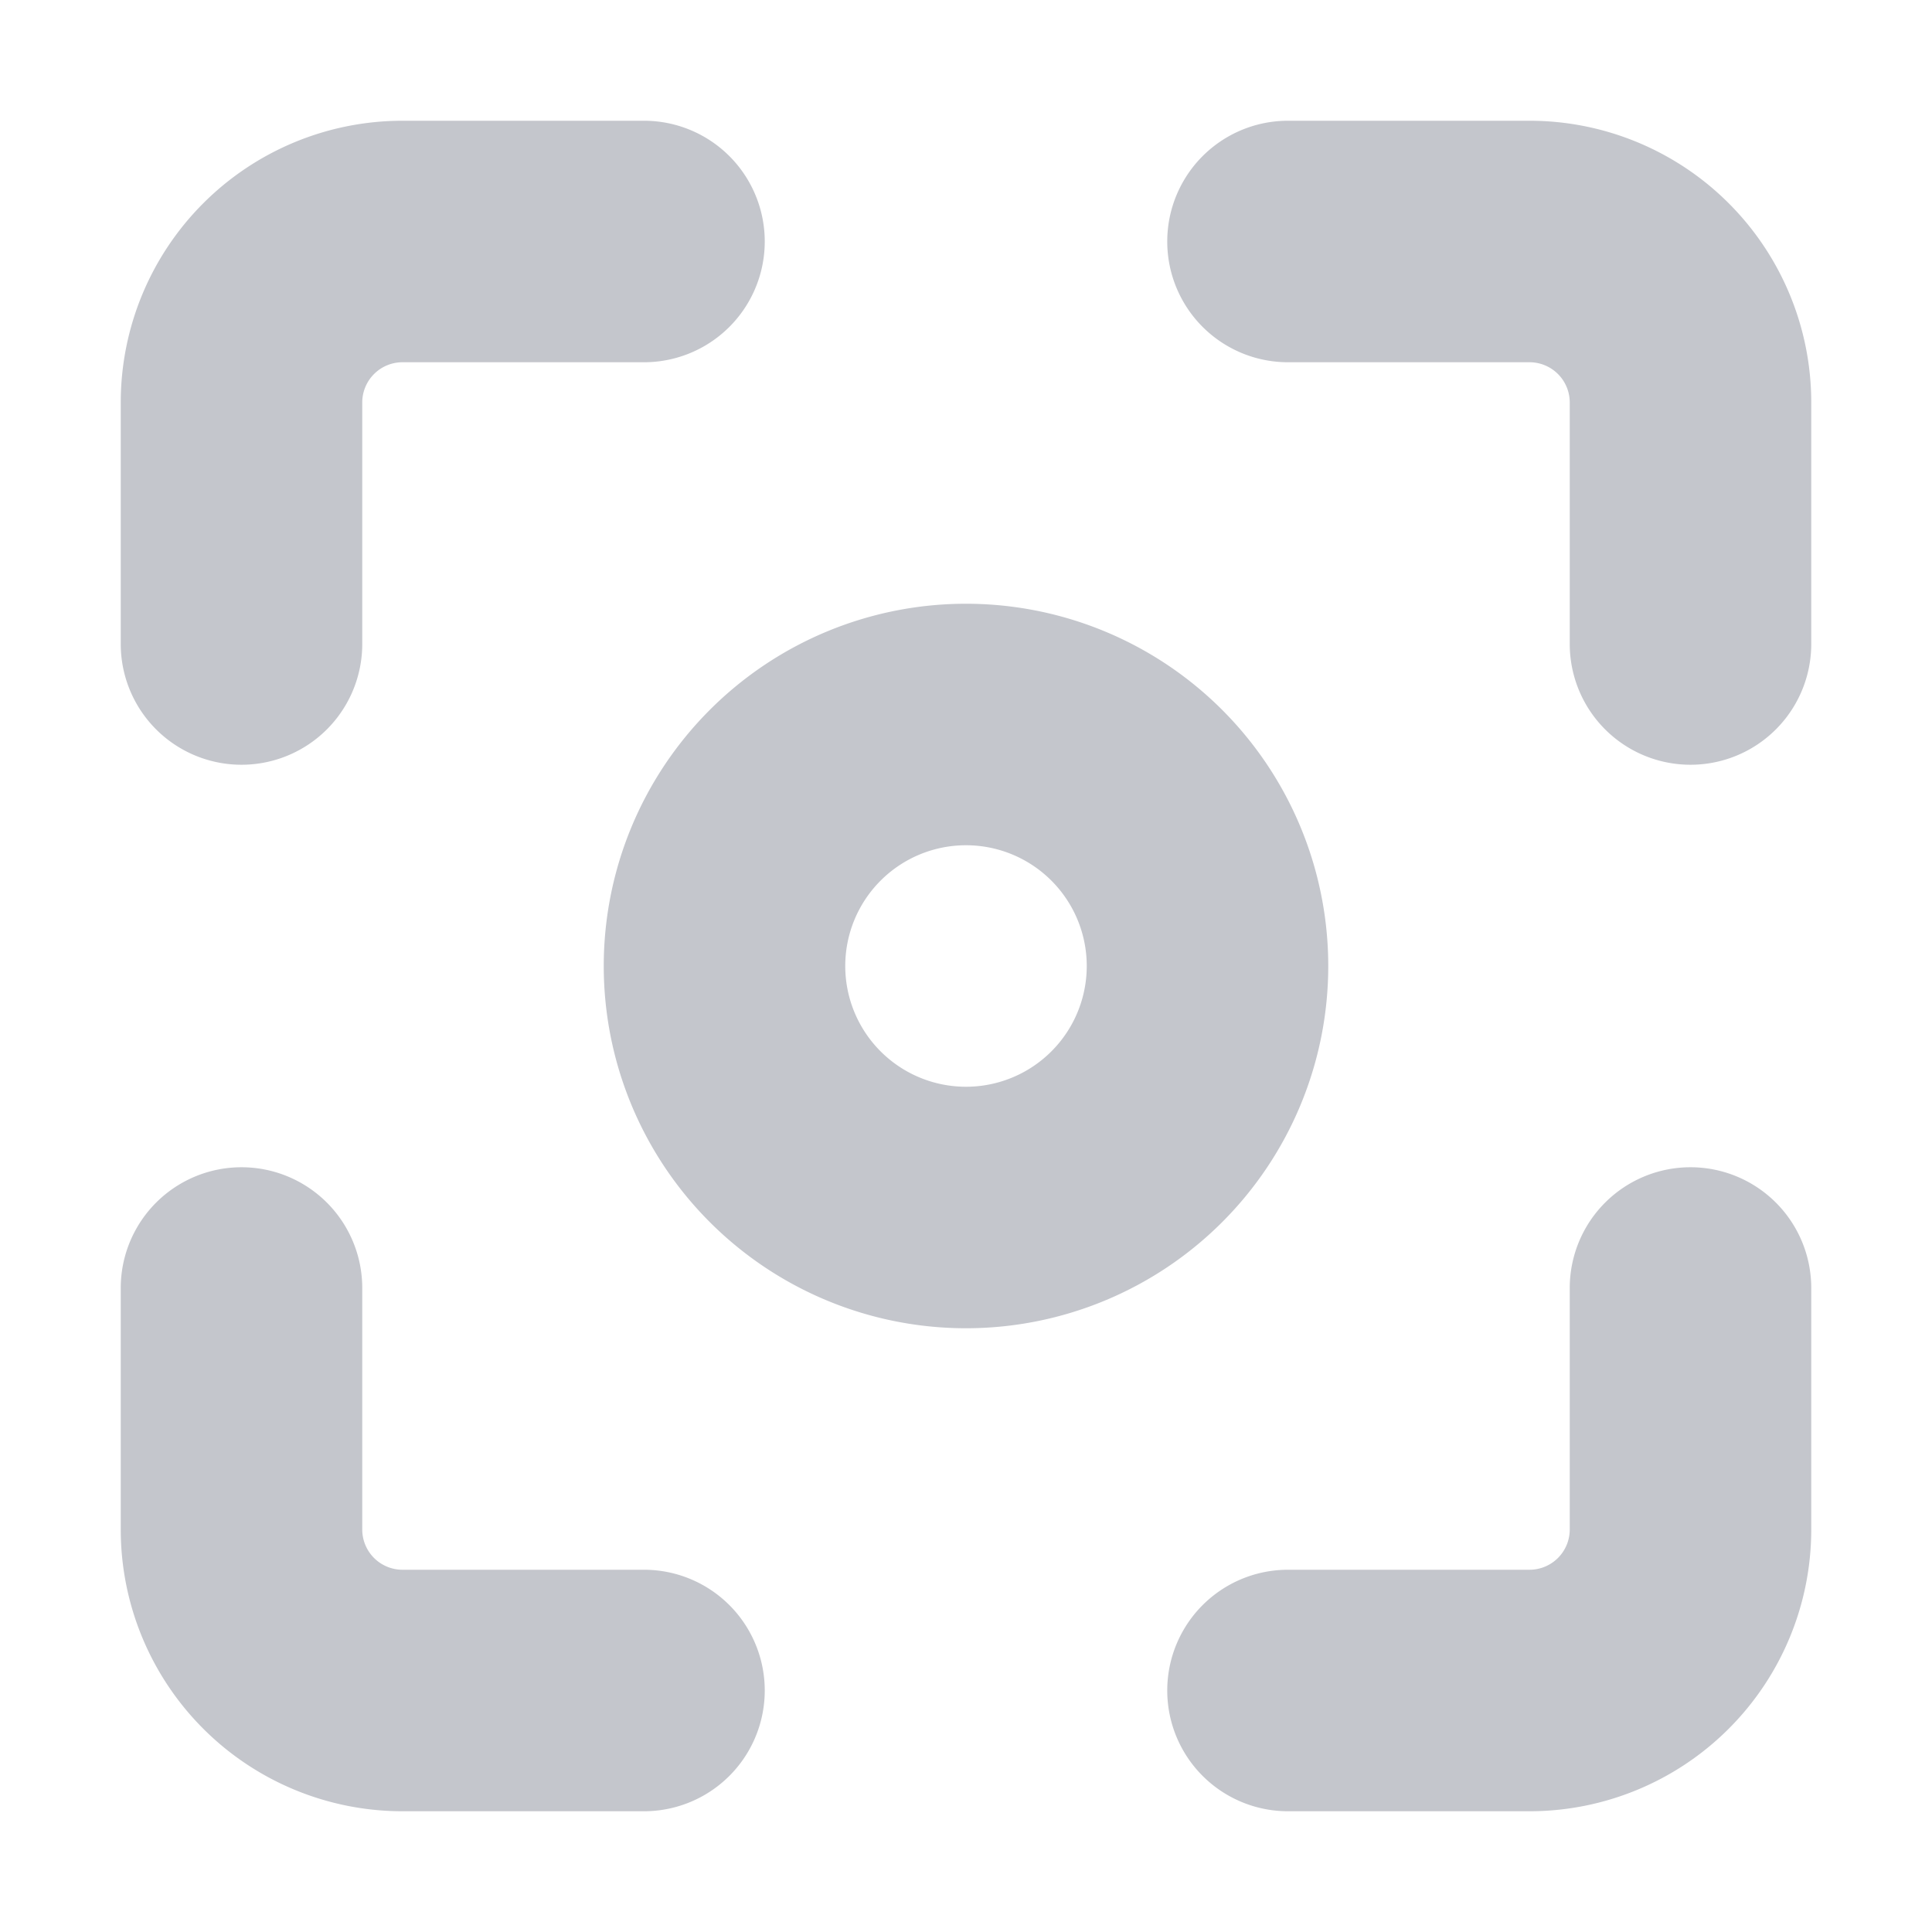<!DOCTYPE svg PUBLIC "-//W3C//DTD SVG 1.1//EN" "http://www.w3.org/Graphics/SVG/1.1/DTD/svg11.dtd">

<!-- Uploaded to: SVG Repo, www.svgrepo.com, Transformed by: SVG Repo Mixer Tools -->
<svg fill="#c4c6cc" width="16" height="16" viewBox="0 0 24 24" xmlns="http://www.w3.org/2000/svg" stroke="#c4c6cc">

<g id="SVGRepo_bgCarrier" stroke-width="0"/>

<g id="SVGRepo_tracerCarrier" stroke-linecap="round" stroke-linejoin="round"/>

<g id="SVGRepo_iconCarrier">

<path d="M3,9A1,1,0,0,0,4,8V5A1,1,0,0,1,5,4H8A1,1,0,0,0,8,2H5A3,3,0,0,0,2,5V8A1,1,0,0,0,3,9ZM8,20H5a1,1,0,0,1-1-1V16a1,1,0,0,0-2,0v3a3,3,0,0,0,3,3H8a1,1,0,0,0,0-2ZM12,8a4,4,0,1,0,4,4A4,4,0,0,0,12,8Zm0,6a2,2,0,1,1,2-2A2,2,0,0,1,12,14ZM19,2H16a1,1,0,0,0,0,2h3a1,1,0,0,1,1,1V8a1,1,0,0,0,2,0V5A3,3,0,0,0,19,2Zm2,13a1,1,0,0,0-1,1v3a1,1,0,0,1-1,1H16a1,1,0,0,0,0,2h3a3,3,0,0,0,3-3V16A1,1,0,0,0,21,15Z"/>

</g>

</svg>
